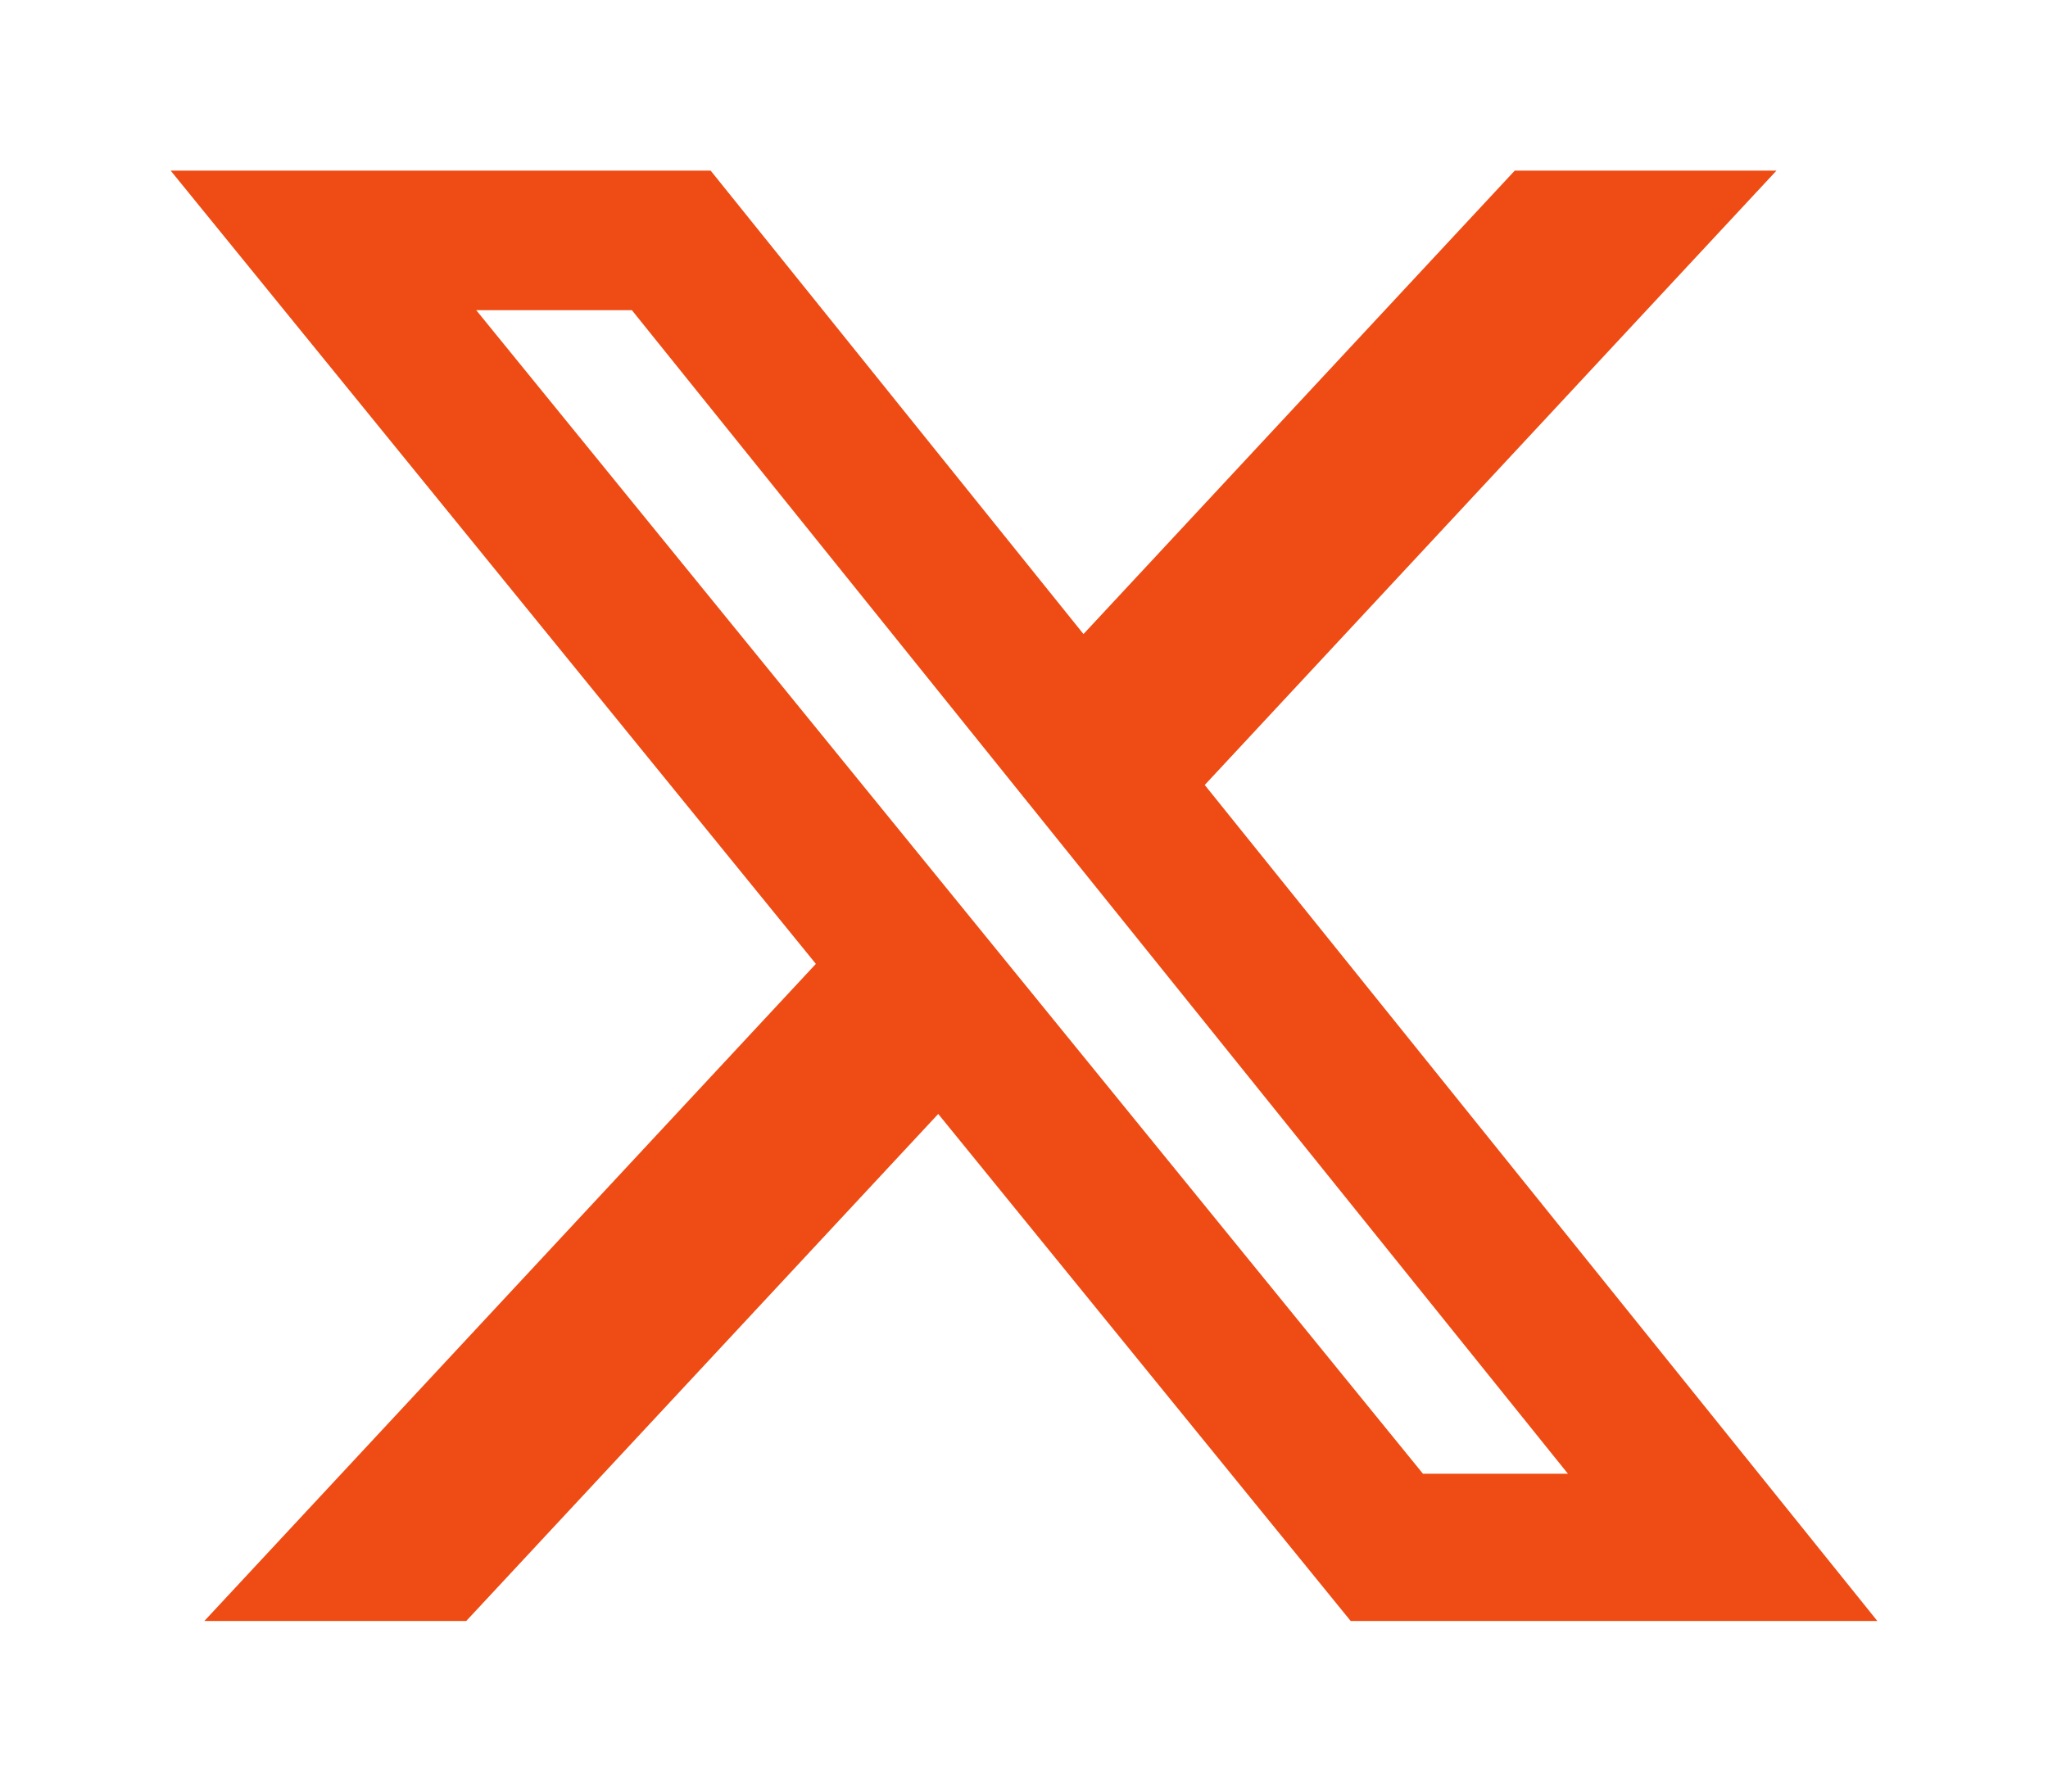 <svg width="24" height="21" viewBox="0 0 24 21" fill="none" xmlns="http://www.w3.org/2000/svg">
<path d="M17.751 2H20.818L14.118 9.201L22 19H15.828L10.995 13.057L5.464 19H2.395L9.561 11.298L2 2H8.328L12.697 7.432L17.751 2ZM16.675 17.274H18.374L7.405 3.636H5.581L16.675 17.274Z" fill="#EE4C14"/>
</svg>
